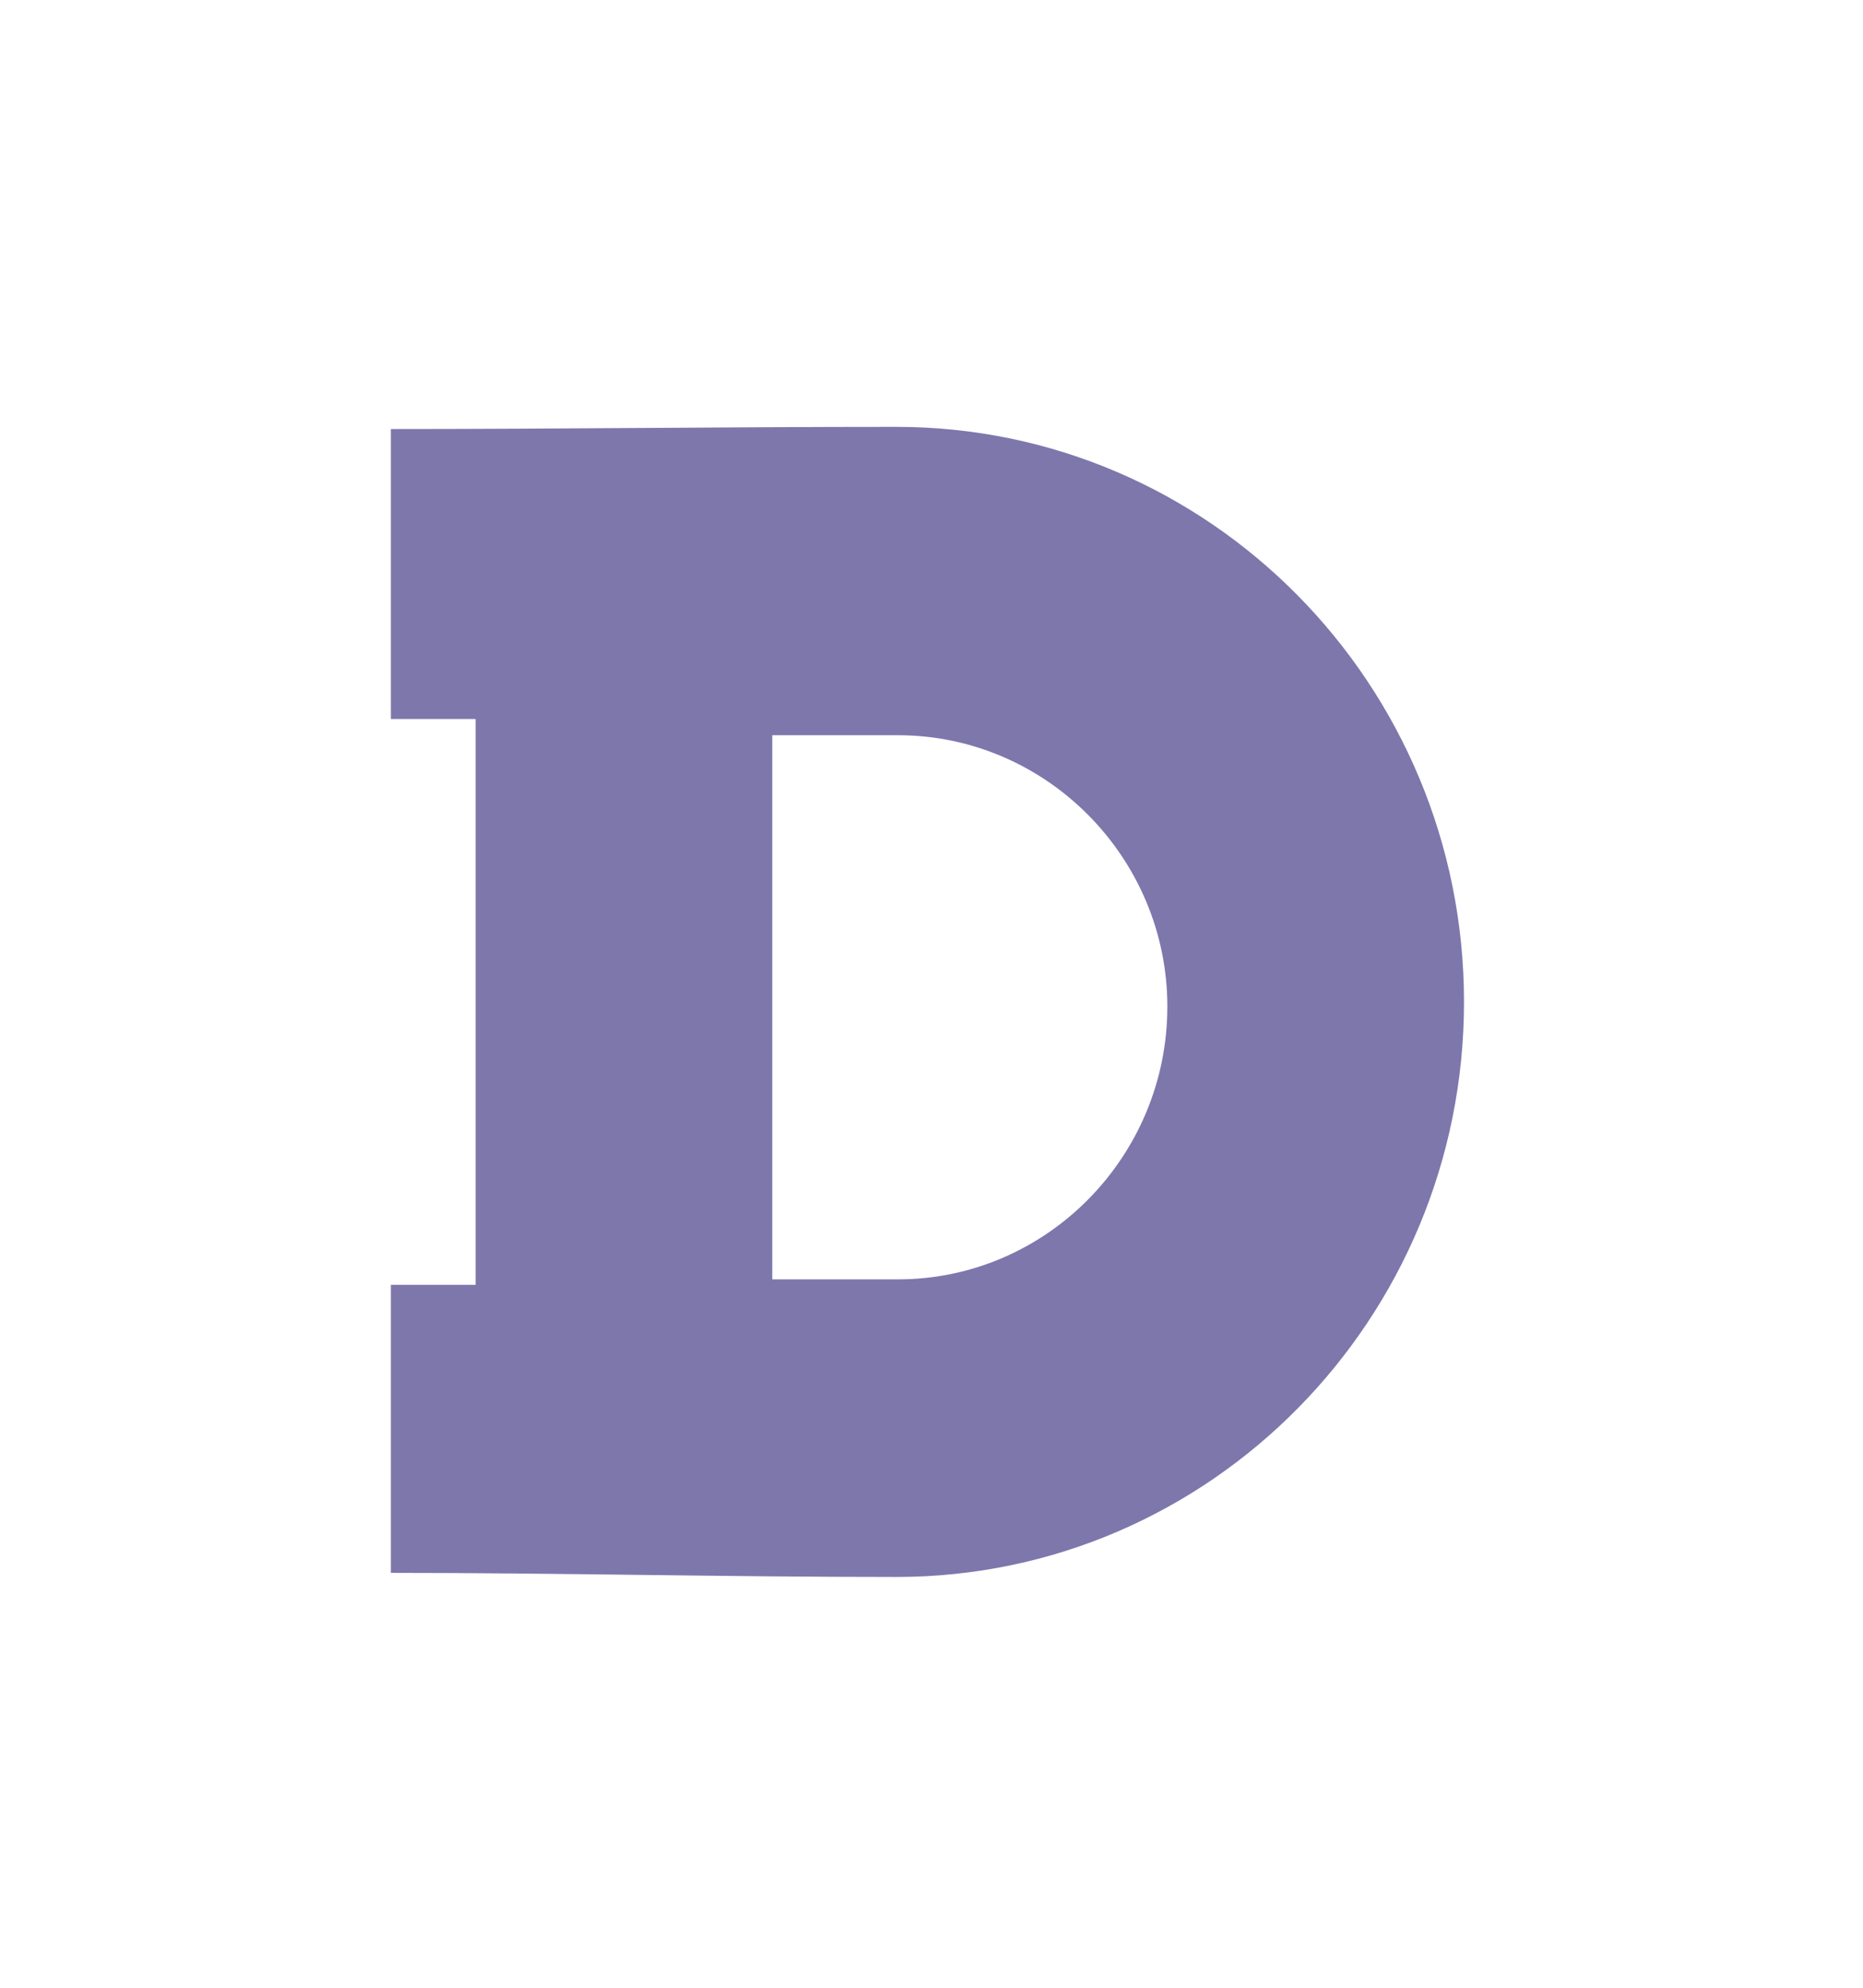 <svg width="30" height="32" viewBox="0 0 30 32" fill="none" xmlns="http://www.w3.org/2000/svg">
<g filter="url(#filter0_d_3263_1200)">
<path d="M14.435 21.387C19.48 21.387 23.575 17.237 23.575 12.13C23.575 7.022 19.48 2.872 14.435 2.872C11.704 2.872 8.989 2.907 6.294 2.907V7.575H7.659V16.684H6.294V21.321C8.97 21.321 11.686 21.387 14.435 21.387V21.387ZM12.436 7.836H14.459C16.848 7.836 18.798 9.808 18.798 12.204C18.798 14.624 16.848 16.596 14.459 16.596H12.436V7.836Z" fill="#7E77AC"/>
</g>
<defs>
<filter id="filter0_d_3263_1200" x="0.294" y="0.872" width="29.281" height="30.515" filterUnits="userSpaceOnUse" color-interpolation-filters="sRGB">
<feFlood flood-opacity="0" result="BackgroundImageFix"/>
<feColorMatrix in="SourceAlpha" type="matrix" values="0 0 0 0 0 0 0 0 0 0 0 0 0 0 0 0 0 0 127 0" result="hardAlpha"/>
<feOffset dy="4"/>
<feGaussianBlur stdDeviation="3"/>
<feComposite in2="hardAlpha" operator="out"/>
<feColorMatrix type="matrix" values="0 0 0 0 0 0 0 0 0 0 0 0 0 0 0 0 0 0 0.25 0"/>
<feBlend mode="normal" in2="BackgroundImageFix" result="effect1_dropShadow_3263_1200"/>
<feBlend mode="normal" in="SourceGraphic" in2="effect1_dropShadow_3263_1200" result="shape"/>
</filter>
</defs>
</svg>
